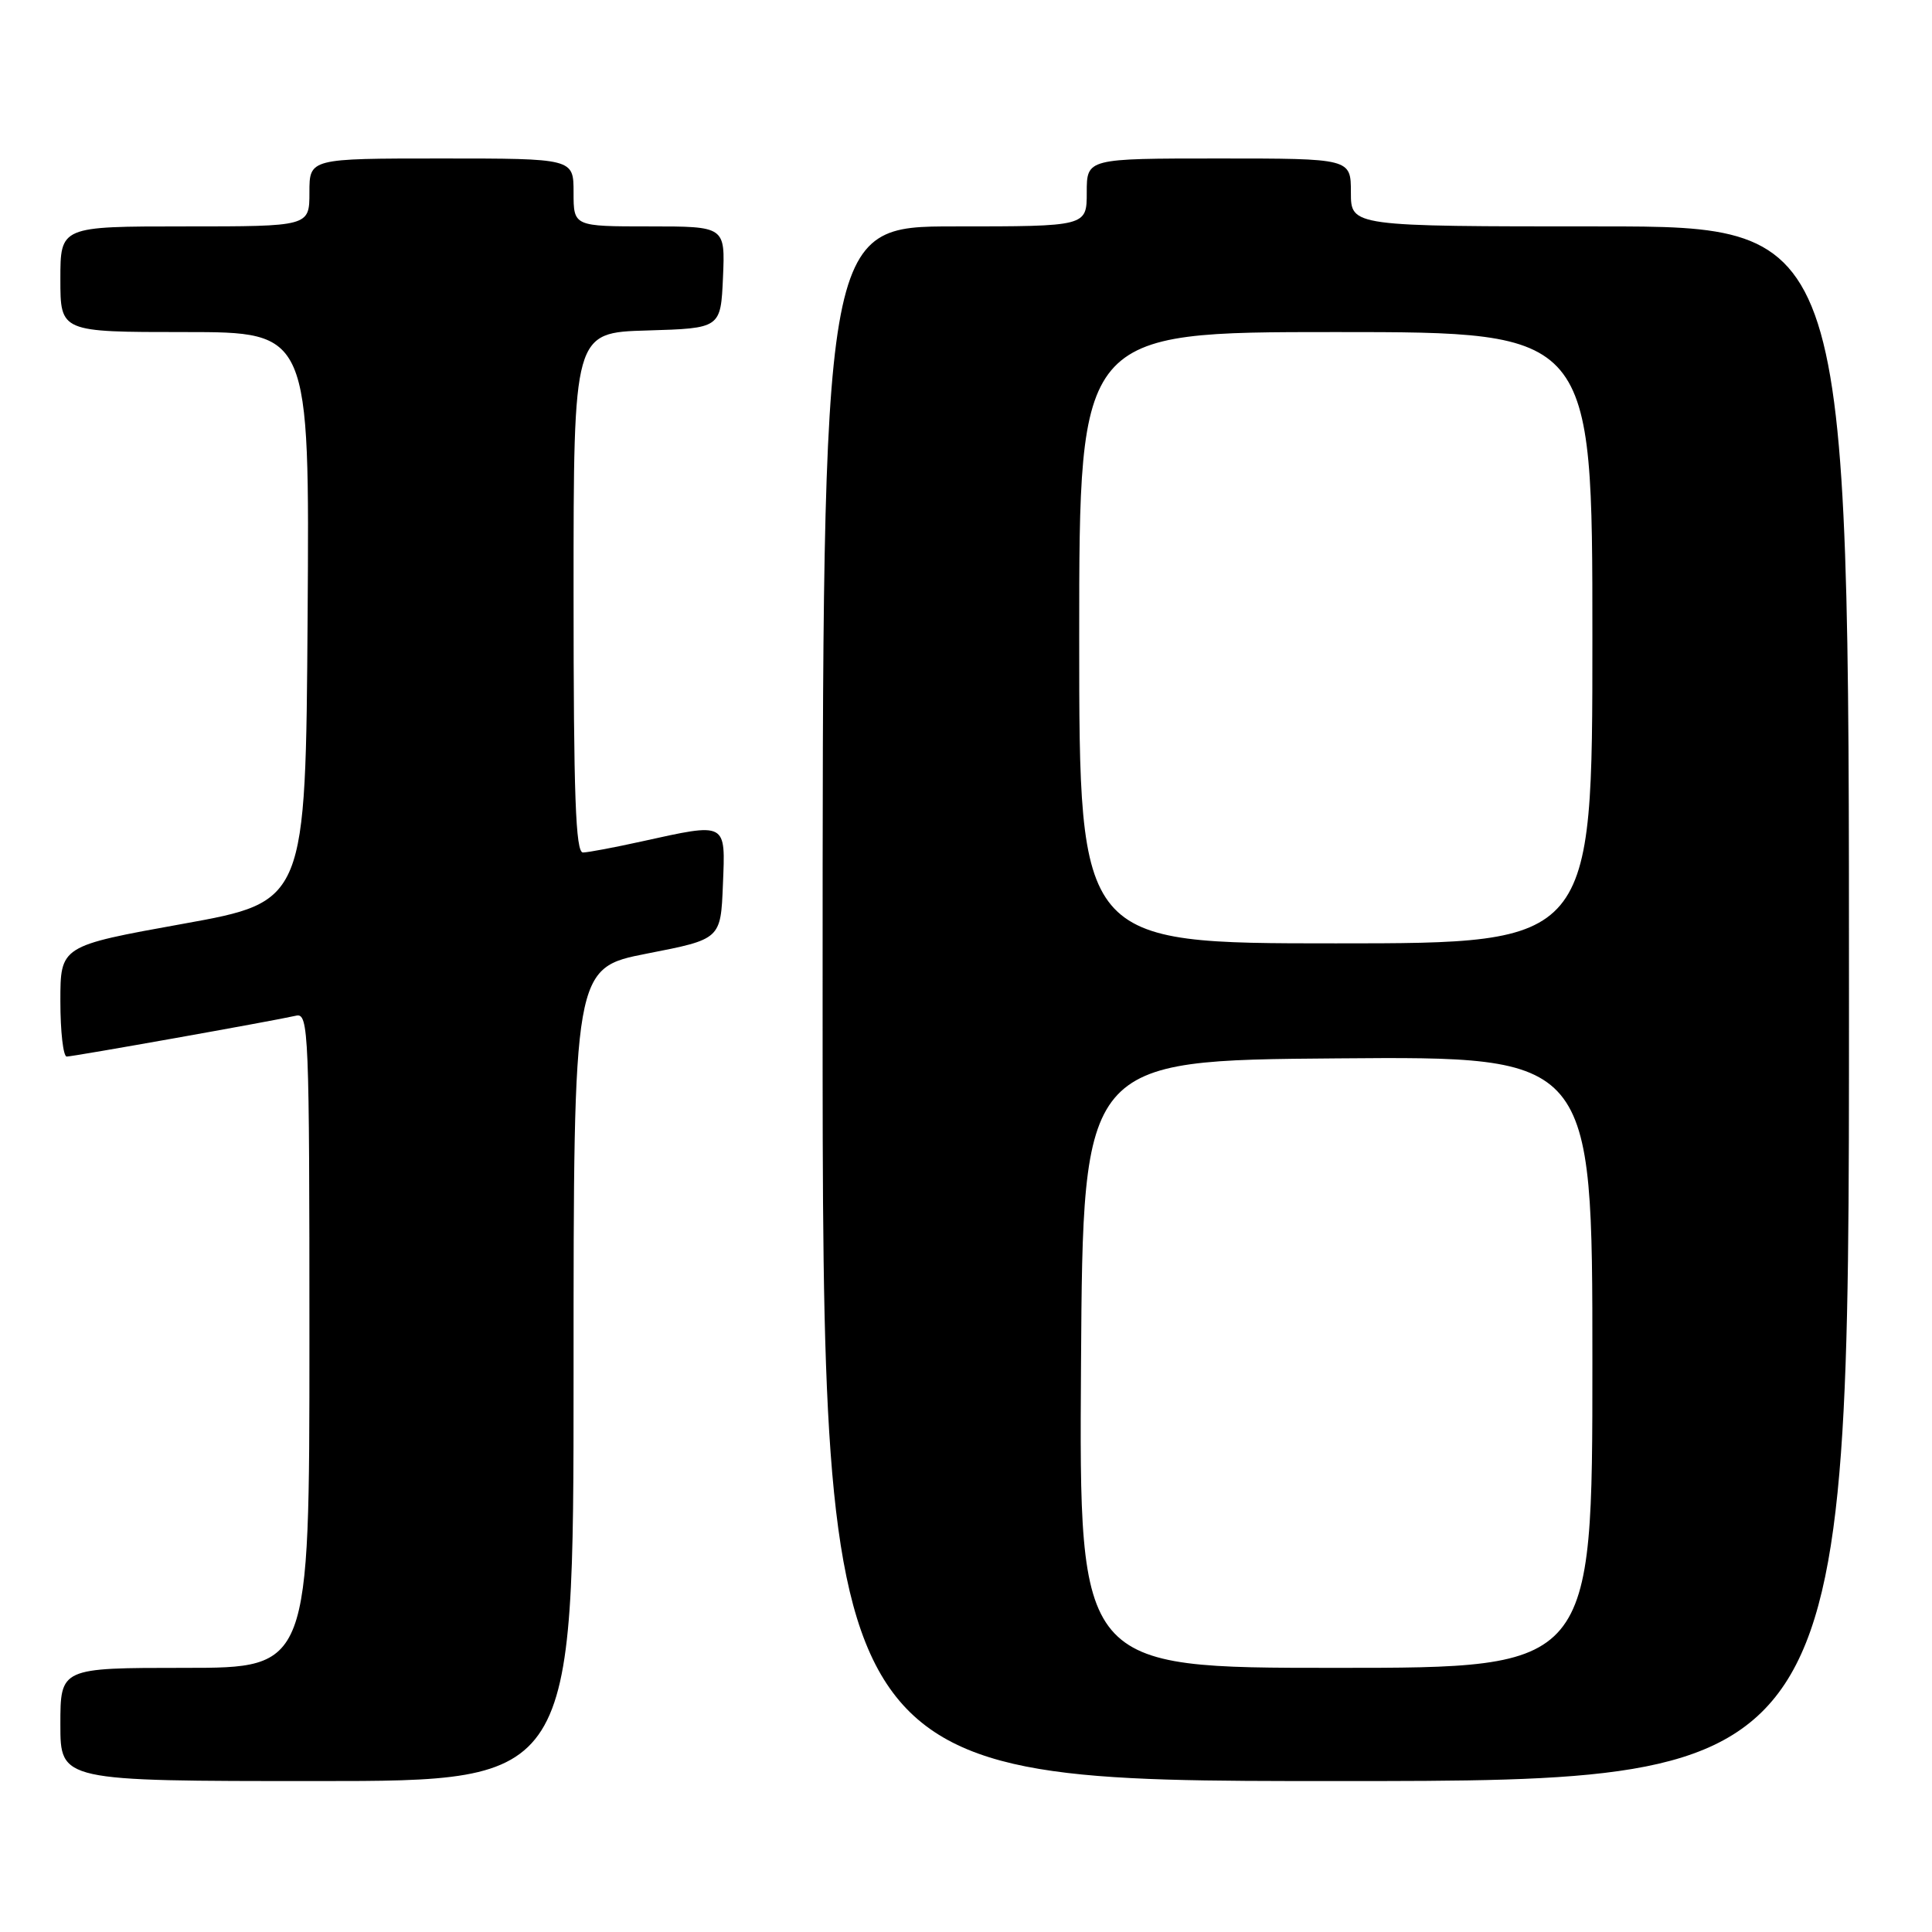 <?xml version="1.0" encoding="UTF-8" standalone="no"?>
<!DOCTYPE svg PUBLIC "-//W3C//DTD SVG 1.1//EN" "http://www.w3.org/Graphics/SVG/1.1/DTD/svg11.dtd" >
<svg xmlns="http://www.w3.org/2000/svg" xmlns:xlink="http://www.w3.org/1999/xlink" version="1.1" viewBox="0 0 256 256">
 <g >
 <path fill="currentColor"
d=" M 76.00 182.13 C 76.00 128.26 76.00 128.26 85.75 126.35 C 95.50 124.45 95.50 124.45 95.79 117.22 C 96.13 108.85 96.40 108.99 85.00 111.50 C 81.42 112.29 77.94 112.95 77.25 112.96 C 76.27 112.99 76.00 105.46 76.00 78.54 C 76.00 44.07 76.00 44.07 85.75 43.79 C 95.50 43.50 95.50 43.50 95.80 36.75 C 96.09 30.00 96.09 30.00 86.05 30.00 C 76.00 30.00 76.00 30.00 76.00 25.50 C 76.00 21.00 76.00 21.00 58.50 21.00 C 41.00 21.00 41.00 21.00 41.00 25.50 C 41.00 30.00 41.00 30.00 24.50 30.00 C 8.00 30.00 8.00 30.00 8.00 37.00 C 8.00 44.00 8.00 44.00 24.51 44.00 C 41.02 44.00 41.02 44.00 40.76 81.74 C 40.50 119.48 40.50 119.48 24.25 122.41 C 8.00 125.34 8.00 125.34 8.00 132.67 C 8.00 136.70 8.38 140.00 8.84 140.00 C 9.69 140.00 36.09 135.30 39.25 134.58 C 40.90 134.21 41.00 136.77 41.00 177.59 C 41.00 221.00 41.00 221.00 24.50 221.00 C 8.00 221.00 8.00 221.00 8.00 228.50 C 8.00 236.00 8.00 236.00 42.00 236.00 C 76.00 236.00 76.00 236.00 76.00 182.13 Z  M 245.00 133.00 C 245.00 30.00 245.00 30.00 212.00 30.00 C 179.00 30.00 179.00 30.00 179.00 25.50 C 179.00 21.00 179.00 21.00 161.50 21.00 C 144.00 21.00 144.00 21.00 144.00 25.50 C 144.00 30.00 144.00 30.00 126.50 30.00 C 109.00 30.00 109.00 30.00 109.00 133.00 C 109.00 236.00 109.00 236.00 177.00 236.00 C 245.00 236.00 245.00 236.00 245.00 133.00 Z  M 143.24 180.75 C 143.50 140.50 143.50 140.50 177.25 140.24 C 211.00 139.97 211.00 139.97 211.00 180.49 C 211.00 221.00 211.00 221.00 176.99 221.00 C 142.98 221.00 142.98 221.00 143.24 180.75 Z  M 143.00 84.50 C 143.00 44.00 143.00 44.00 177.00 44.00 C 211.00 44.00 211.00 44.00 211.00 84.50 C 211.00 125.00 211.00 125.00 177.00 125.00 C 143.00 125.00 143.00 125.00 143.00 84.50 Z "/>
</g>
</svg>